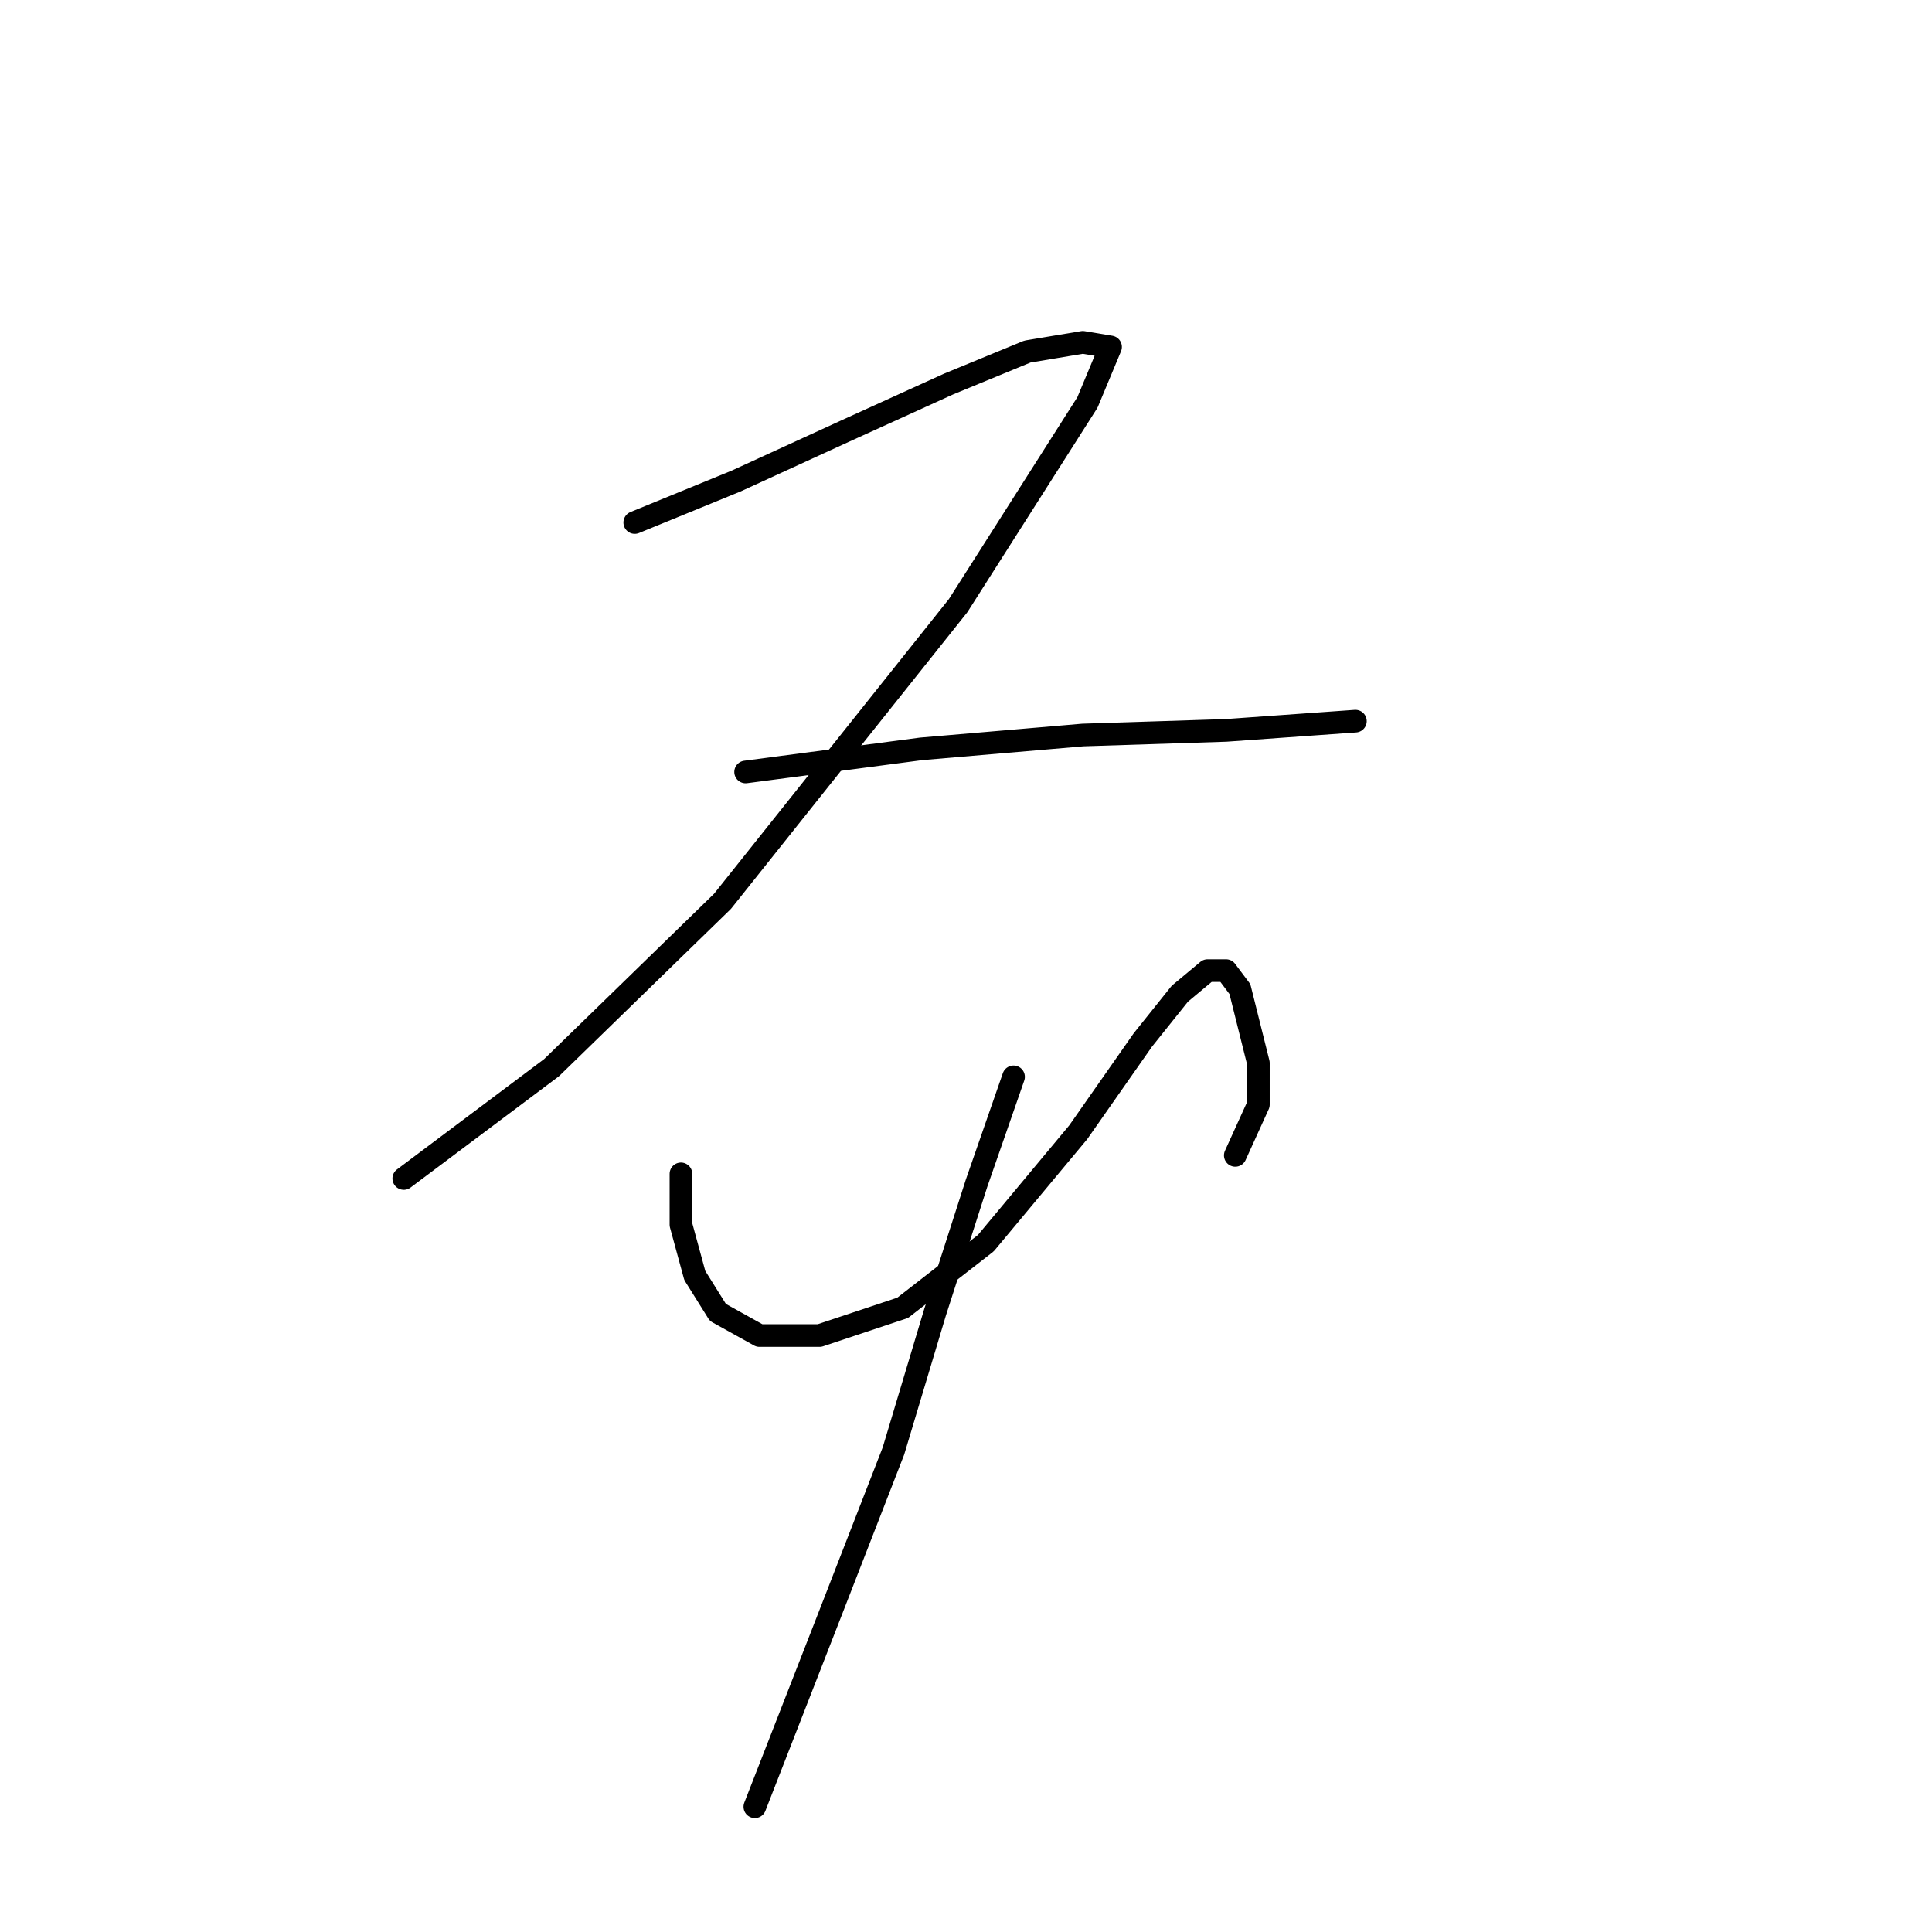 <?xml version="1.0" standalone="no"?>
    <svg width="256" height="256" xmlns="http://www.w3.org/2000/svg" version="1.1">
    <polyline stroke="black" stroke-width="3" stroke-linecap="round" fill="transparent" stroke-linejoin="round" points="84.107 69.235 97.573 63.726 112.264 56.992 125.731 50.871 136.137 46.586 143.482 45.362 147.155 45.974 144.094 53.32 126.955 80.253 95.737 119.428 73.089 141.464 53.501 156.155 53.501 156.155 " />
        <polyline stroke="black" stroke-width="3" stroke-linecap="round" fill="transparent" stroke-linejoin="round" points="98.798 102.289 122.058 99.228 143.482 97.392 162.457 96.78 179.597 95.555 179.597 95.555 " />
        <polyline stroke="black" stroke-width="3" stroke-linecap="round" fill="transparent" stroke-linejoin="round" points="90.228 155.543 90.228 162.276 92.064 169.009 95.125 173.906 100.634 176.966 108.591 176.966 119.61 173.294 130.628 164.724 142.87 150.033 151.439 137.791 156.336 131.67 160.009 128.61 162.457 128.61 164.294 131.058 165.518 135.955 166.742 140.852 166.742 146.361 163.682 153.094 163.682 153.094 " />
        <polyline stroke="black" stroke-width="3" stroke-linecap="round" fill="transparent" stroke-linejoin="round" points="134.3 142.688 129.403 156.767 123.894 173.906 118.385 192.269 109.816 214.305 100.022 239.402 100.022 239.402 " />
        </svg>
